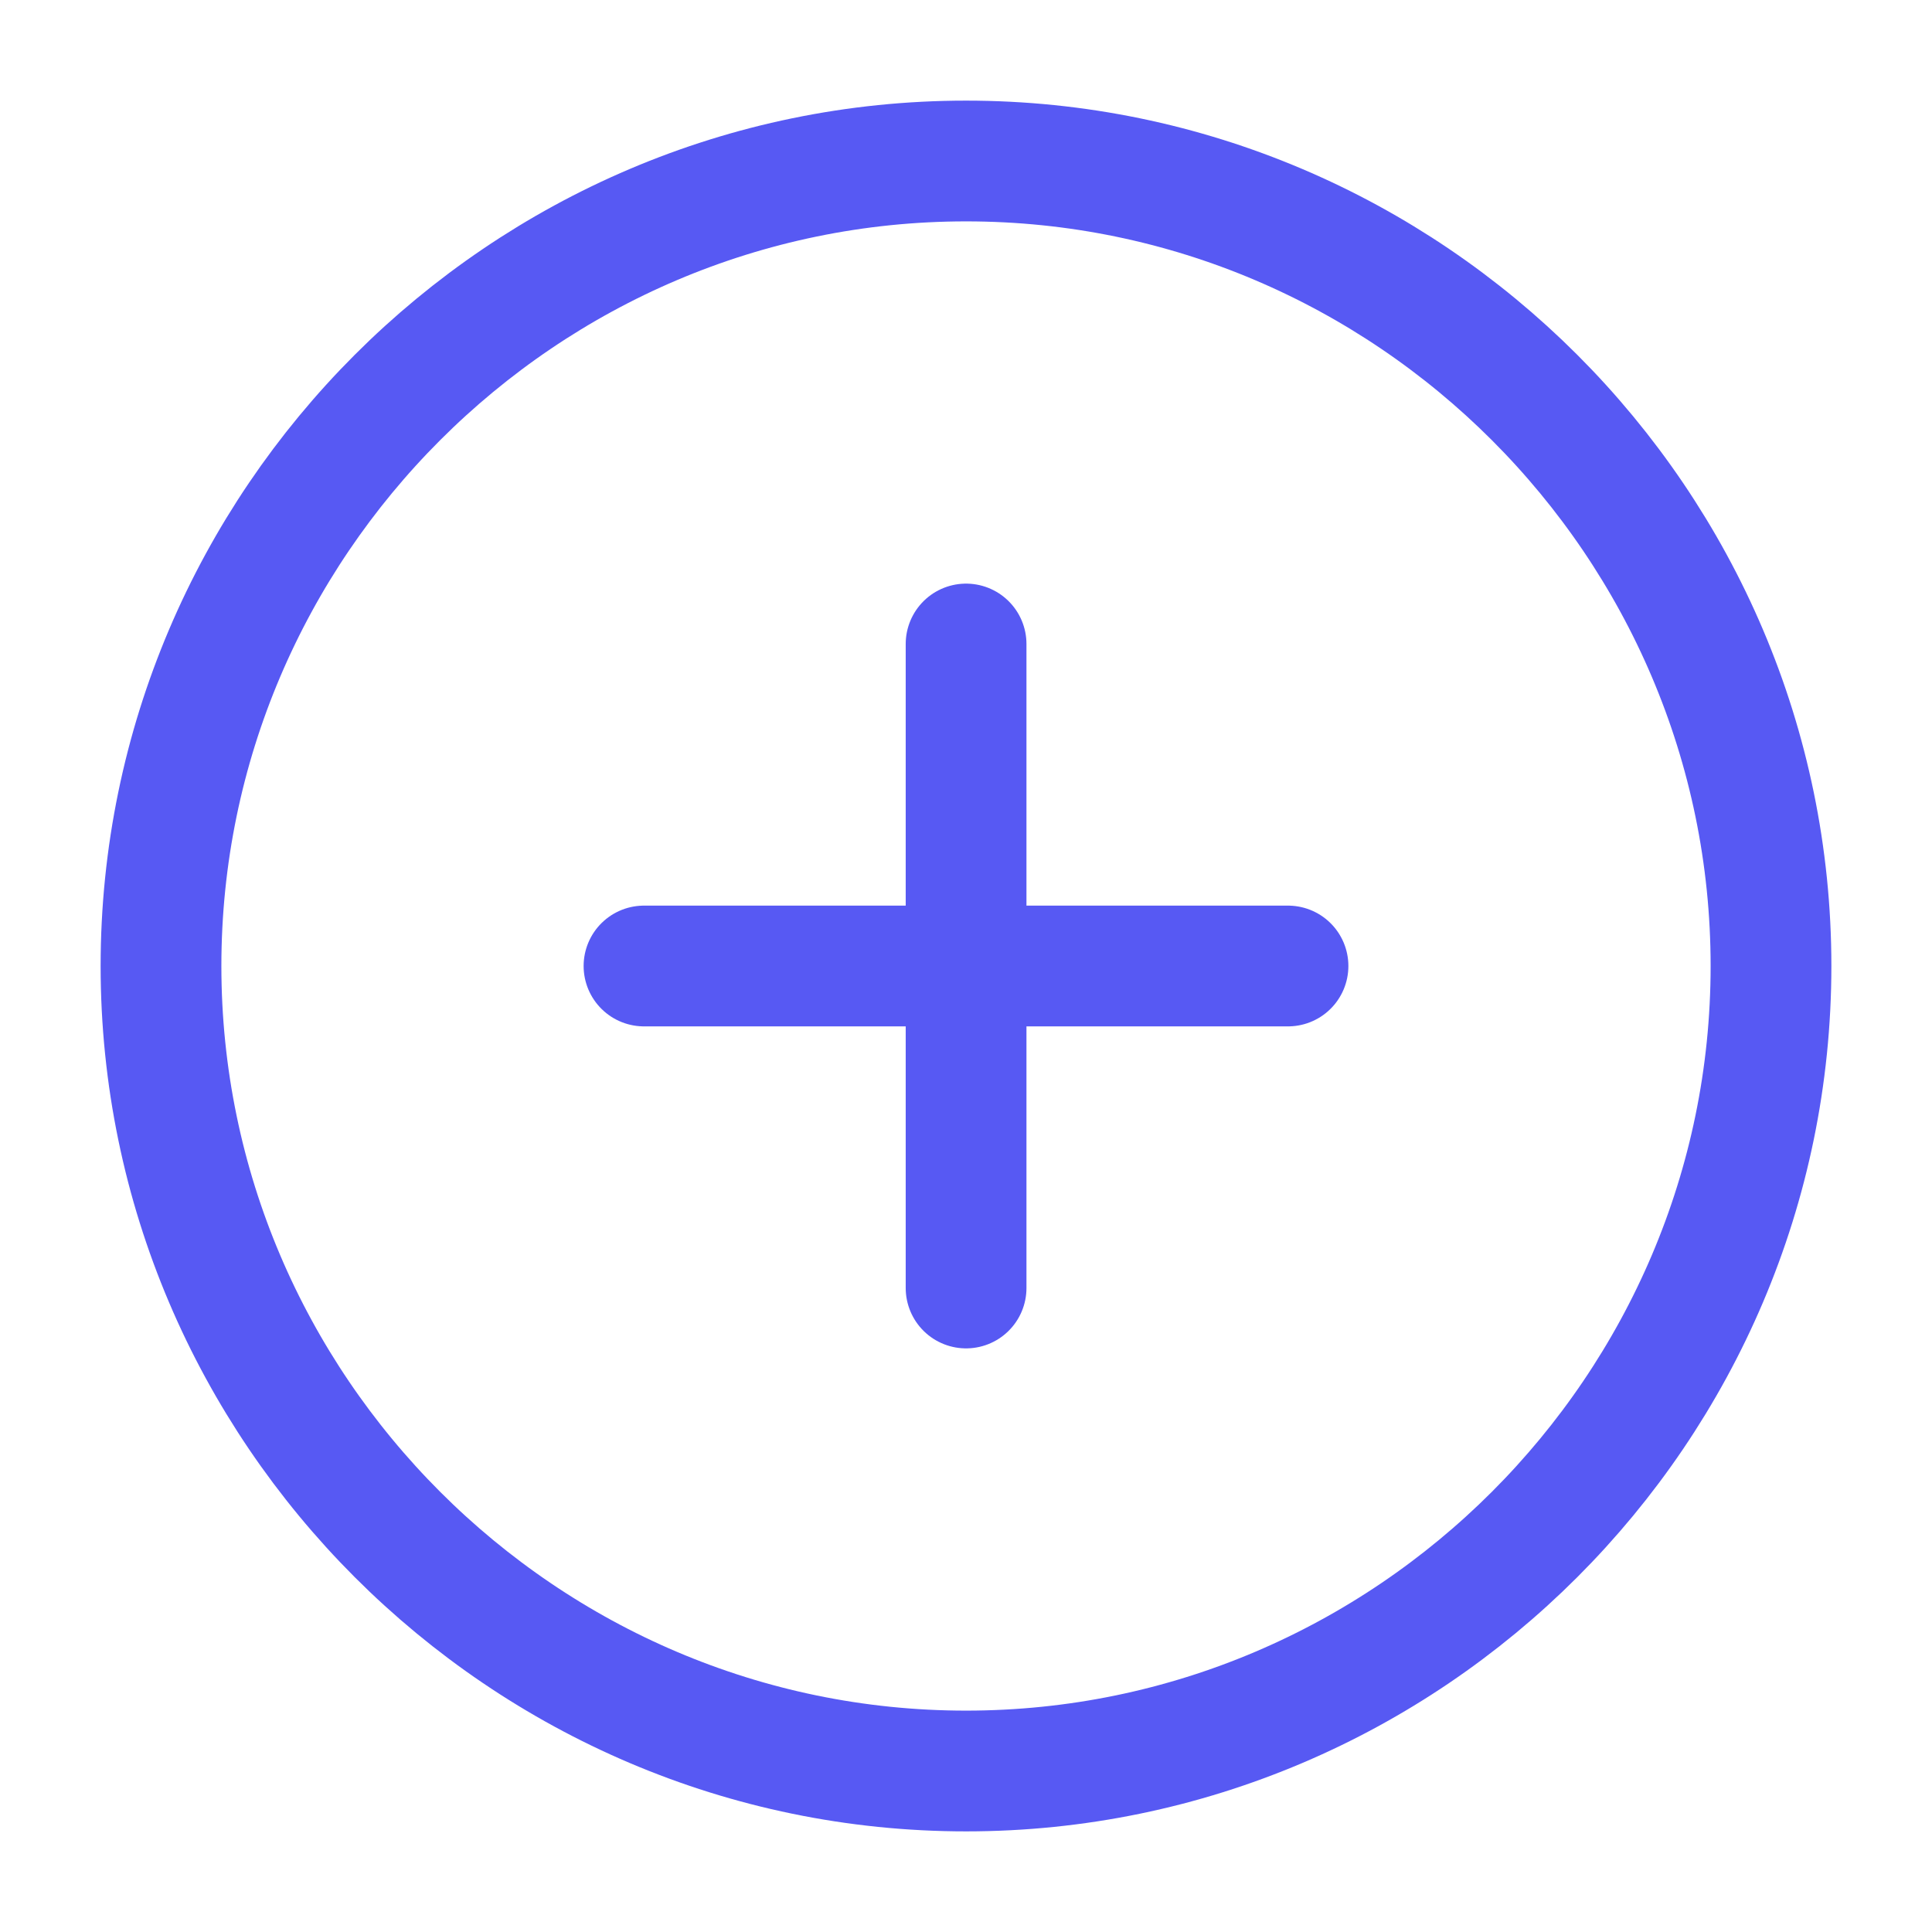 <svg viewBox="0 0 24 24" fill="none" xmlns="http://www.w3.org/2000/svg">
<path d="M12.001 22C17.5 22 22 17.5 22 12C22 6.5 17.5 2 12.001 2C6.5 2 2 6.5 2 12C2 17.5 6.5 22 12.001 22Z" stroke="#5759F3" stroke-width="1.5" stroke-linecap="round" stroke-linejoin="round"/>
<path d="M8 12H16" stroke="#5759F3" stroke-width="1.5" stroke-linecap="round" stroke-linejoin="round"/>
<path d="M12.001 16V8" stroke="#5759F3" stroke-width="1.5" stroke-linecap="round" stroke-linejoin="round"/>
</svg>